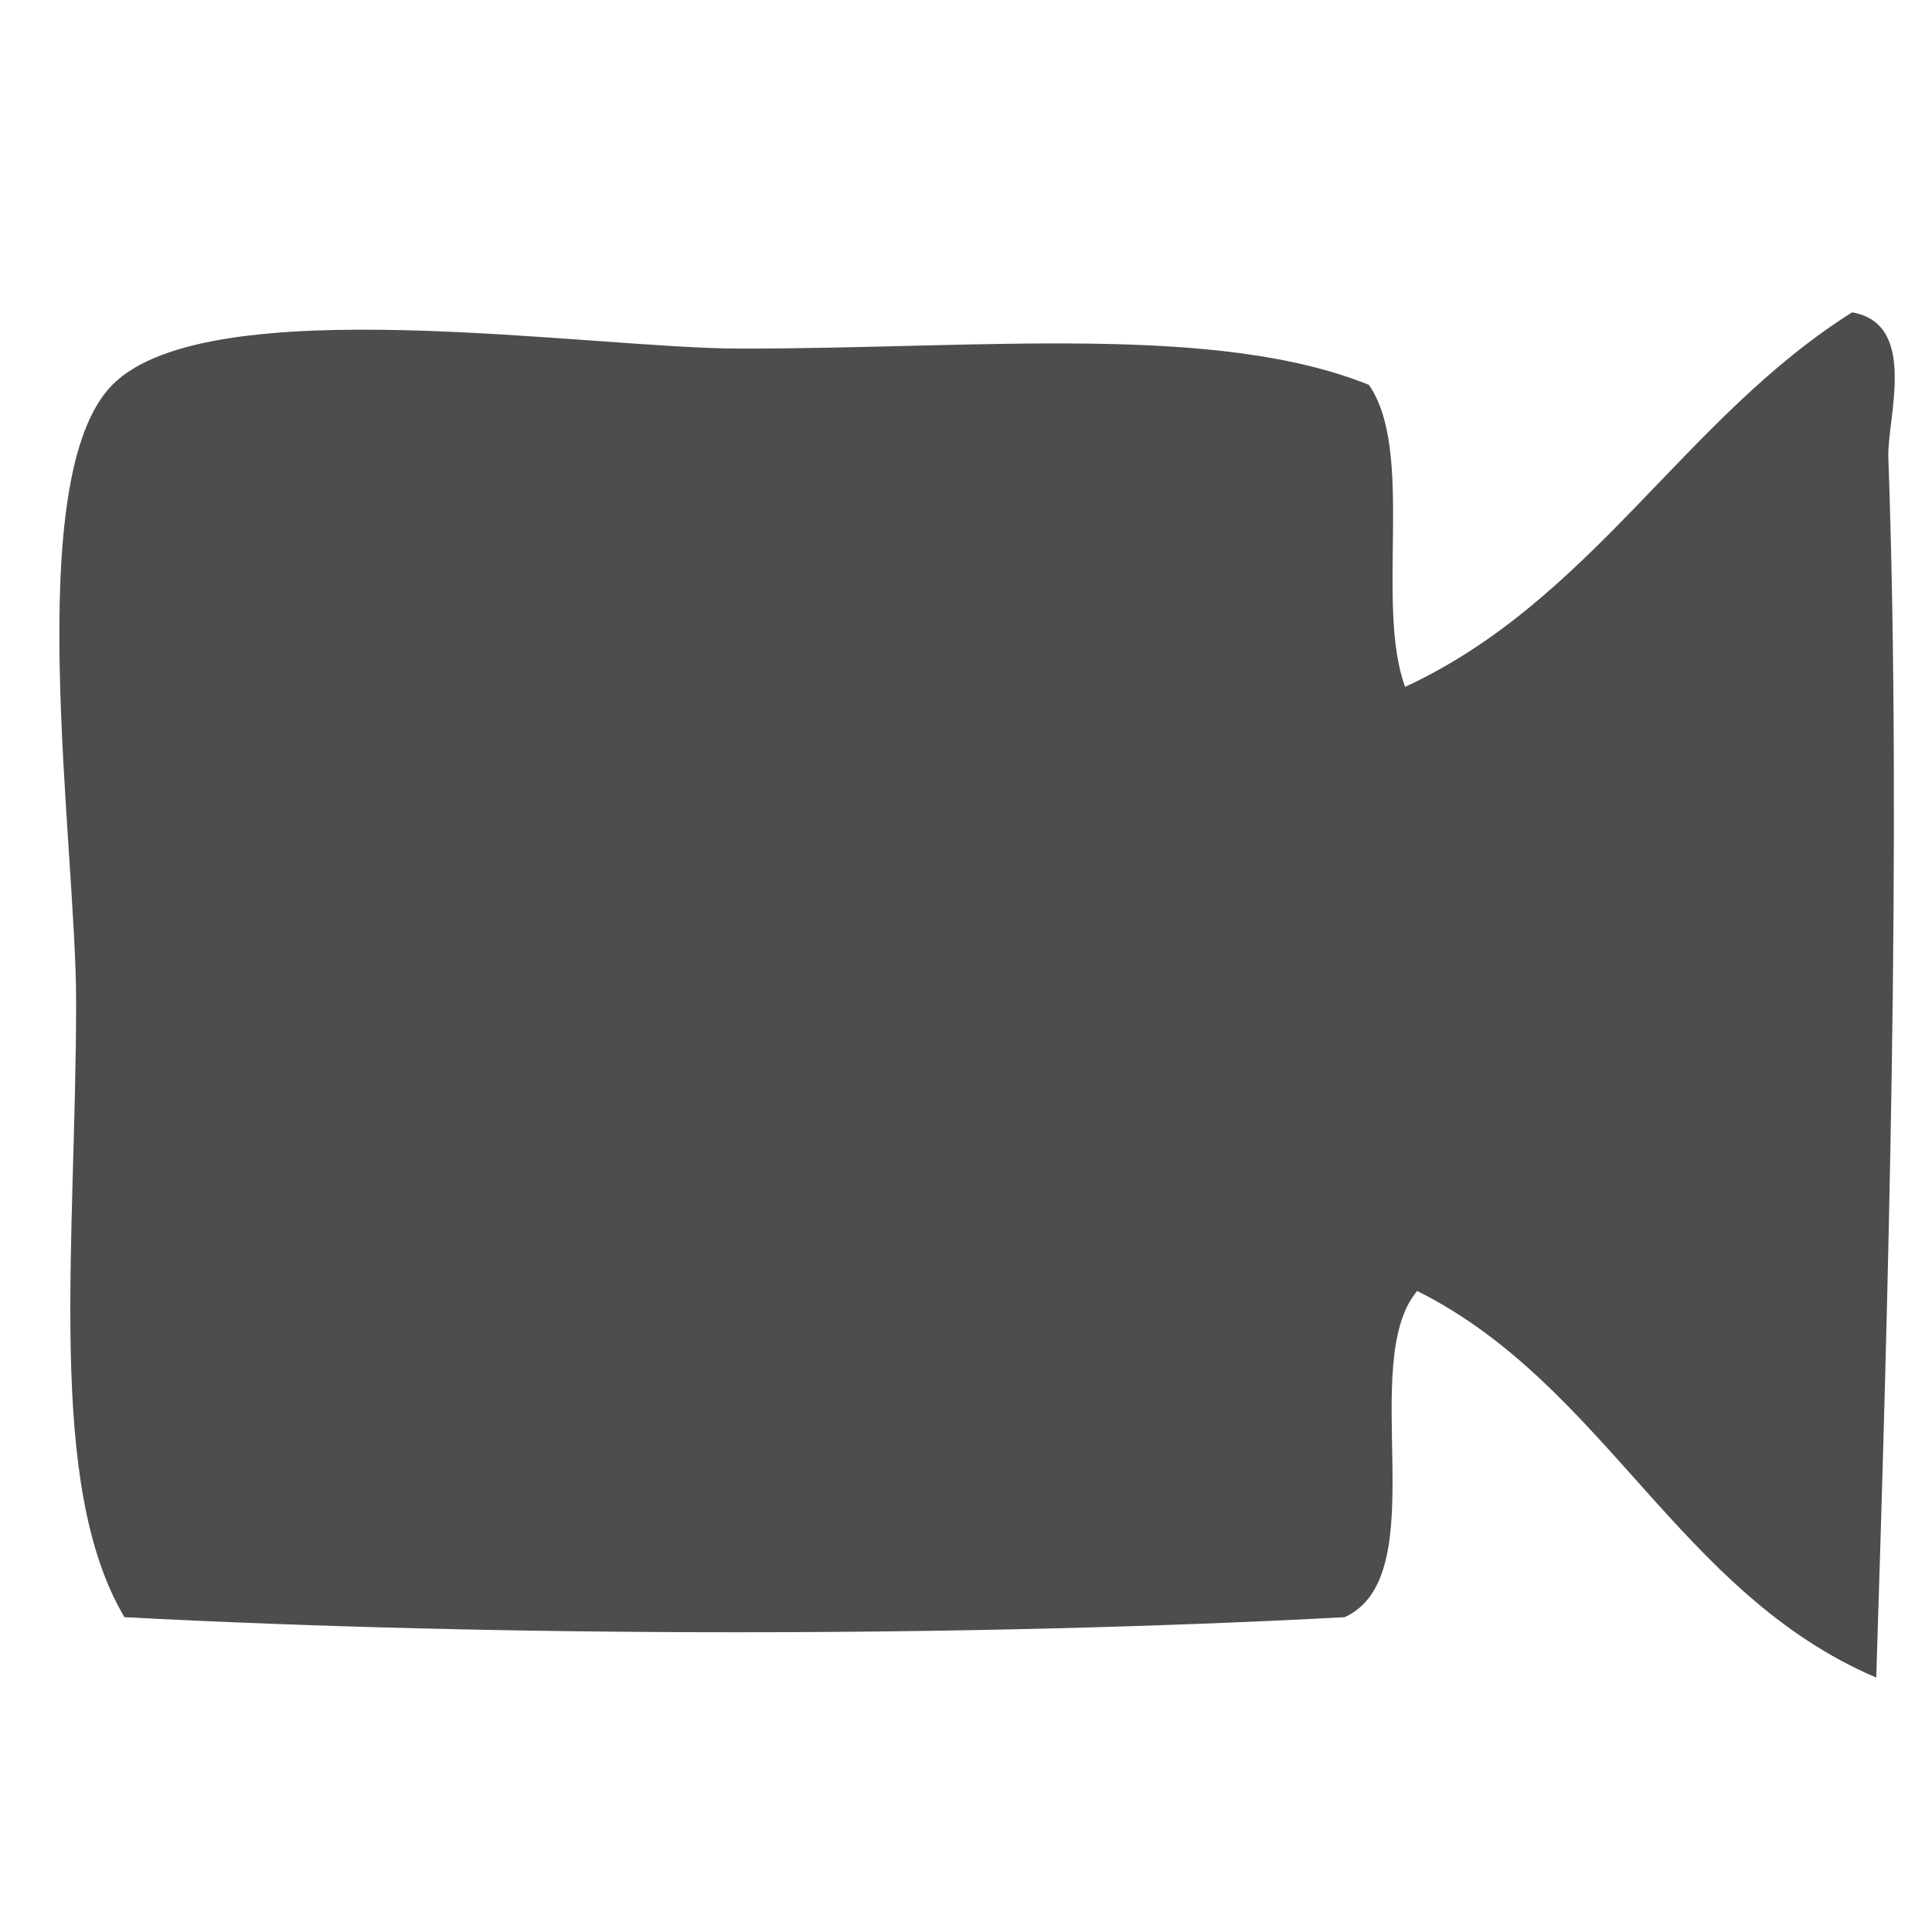<?xml version="1.0" encoding="utf-8"?>
<!-- Generator: Adobe Illustrator 15.1.0, SVG Export Plug-In . SVG Version: 6.00 Build 0)  -->
<!DOCTYPE svg PUBLIC "-//W3C//DTD SVG 1.1//EN" "http://www.w3.org/Graphics/SVG/1.1/DTD/svg11.dtd">
<svg version="1.1" id="Layer_1" xmlns="http://www.w3.org/2000/svg" xmlns:xlink="http://www.w3.org/1999/xlink" x="0px" y="0px"
	 width="100px" height="100px" viewBox="0 0 100 100" enable-background="new 0 0 100 100" xml:space="preserve">
<path fill-rule="evenodd" clip-rule="evenodd" fill="#4D4D4D" d="M95.864,16.168c3.455,0.592,1.804,5.493,1.876,7.504
	c0.7,19.499-0.02,44.042-0.626,63.159C86.885,82.47,83.082,71.682,73.352,66.82c-3.14,3.739,0.976,14.732-3.752,16.885
	c-19.609,1.048-43.547,1.032-63.159,0c-4.079-6.878-2.501-19.294-2.501-31.893c0-8.126-2.888-27.077,1.876-31.892
	c4.985-5.038,24.671-1.876,32.518-1.876c12.518,0,24.6-1.316,32.518,1.876c2.398,3.438,0.311,11.362,1.876,15.633
	C82.412,31.066,87.166,21.645,95.864,16.168z"/>
</svg>
